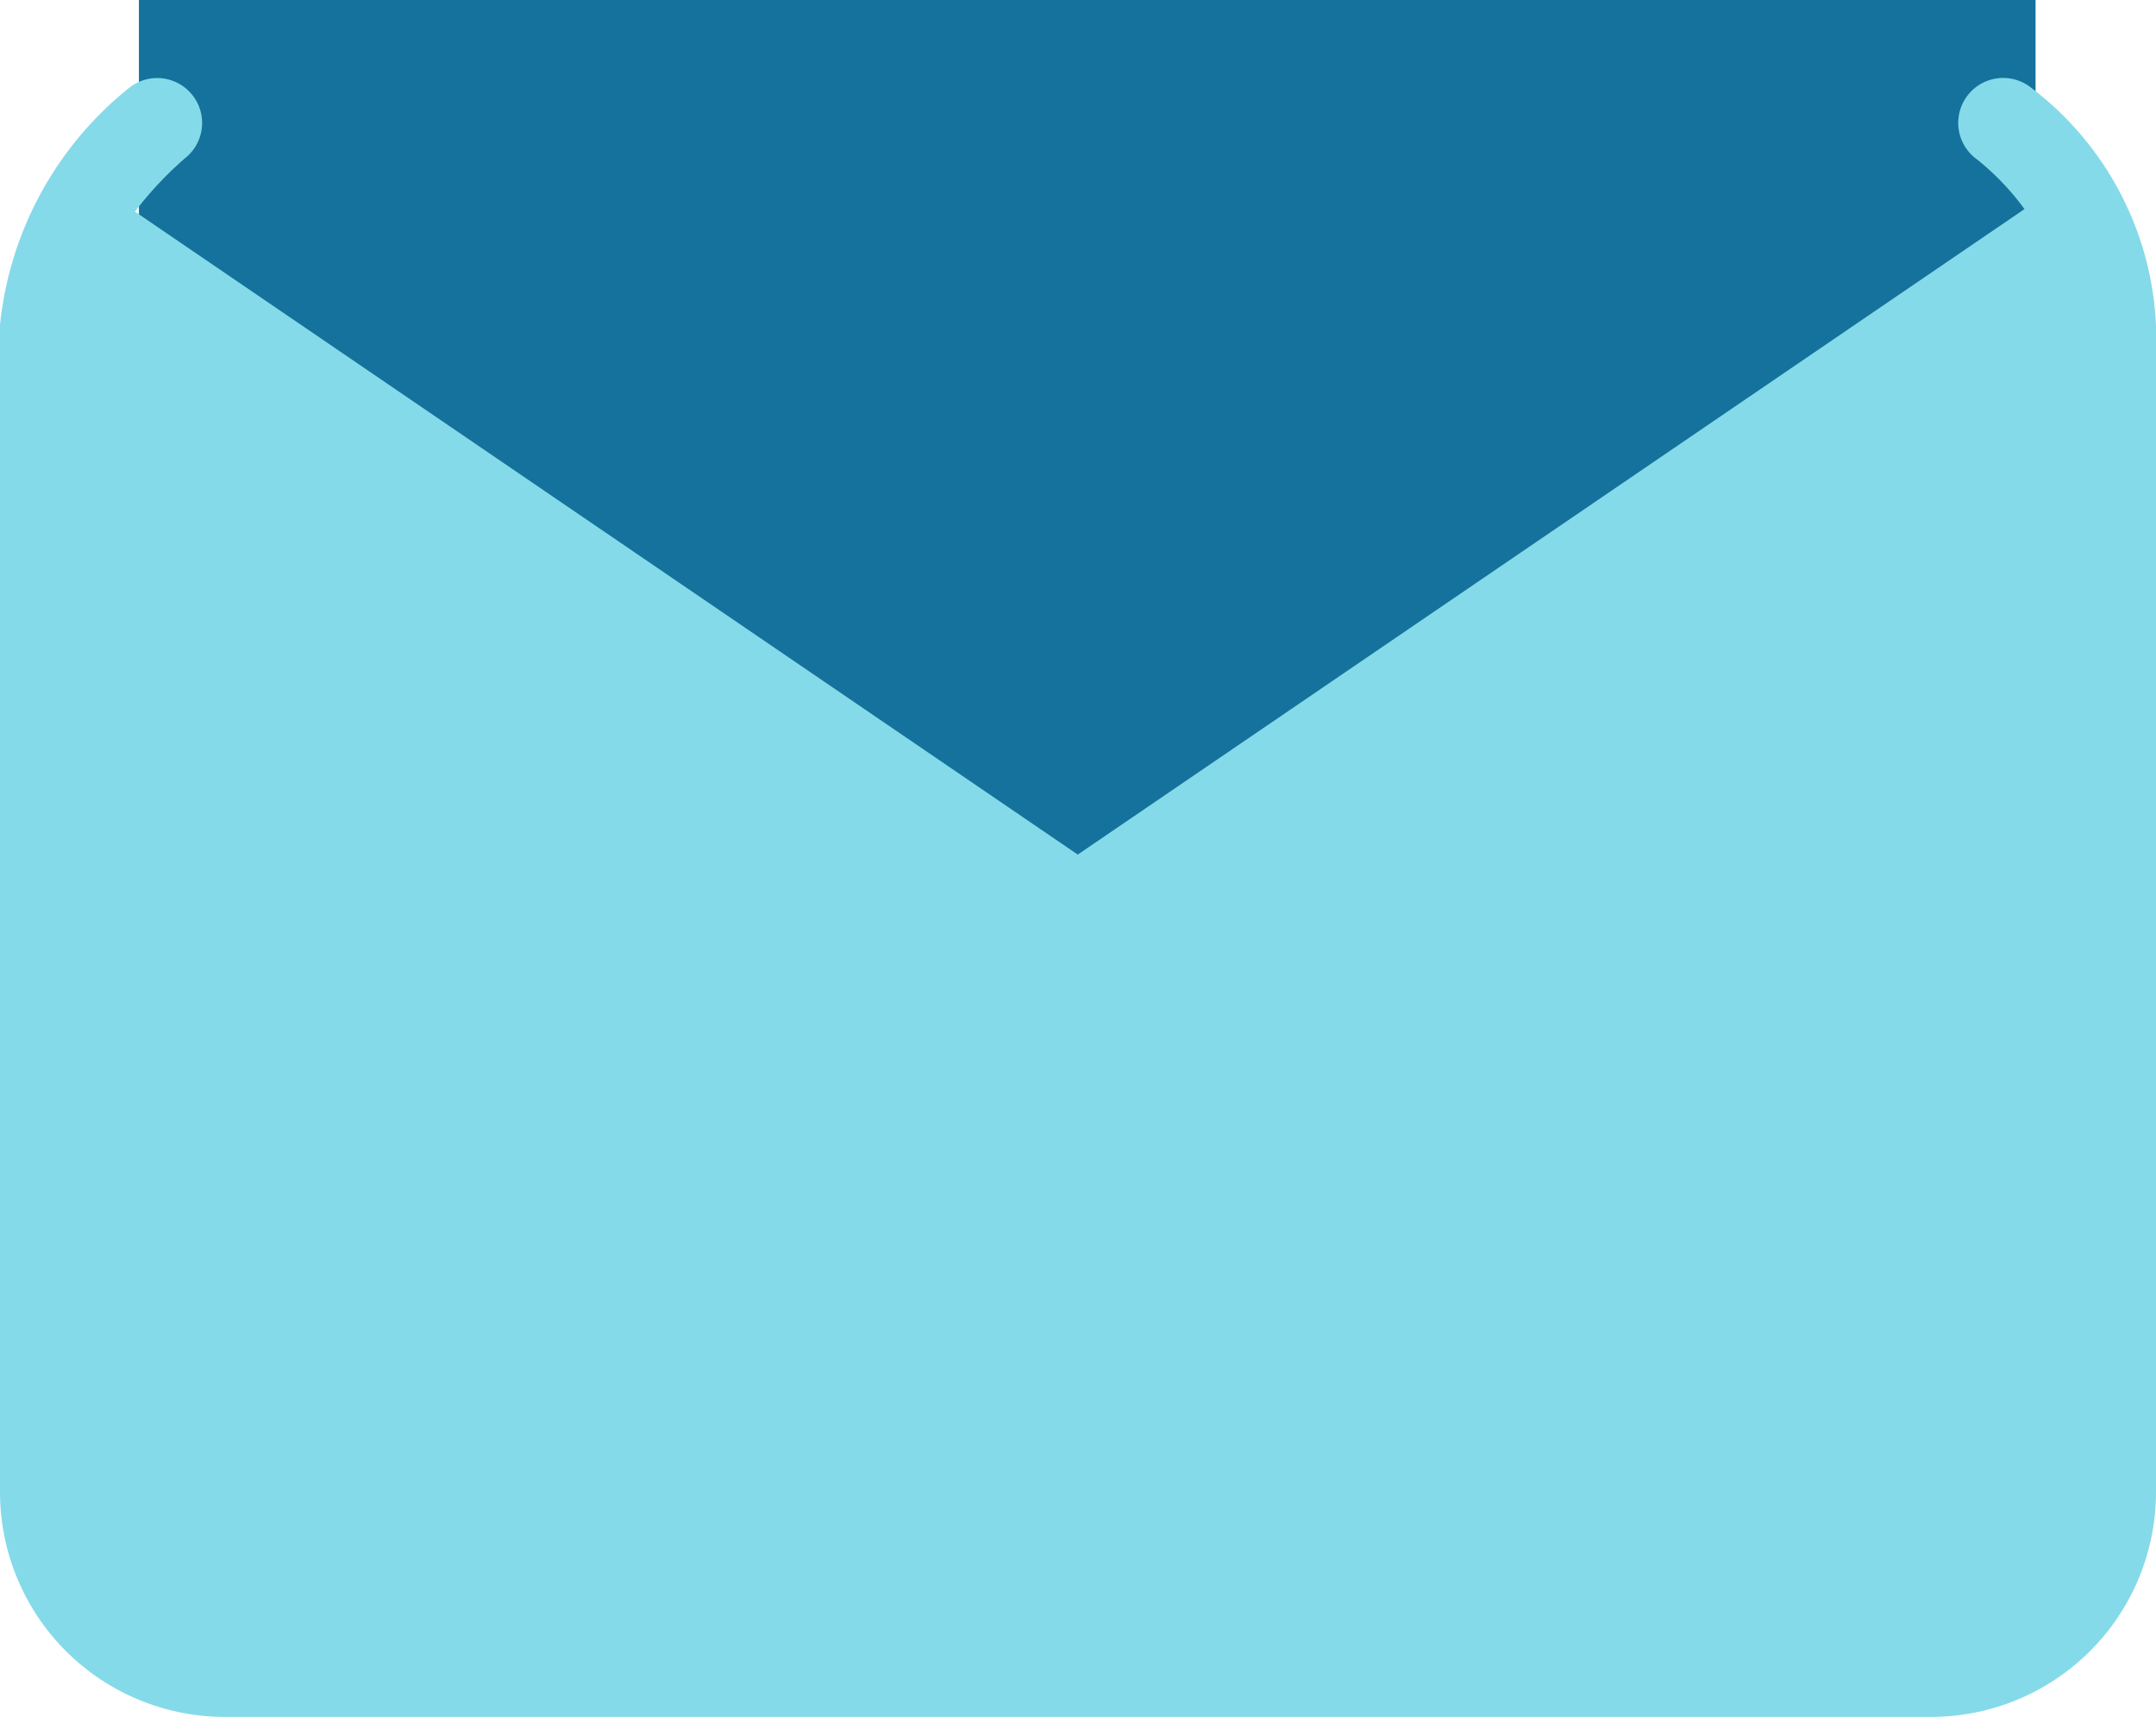 <svg xmlns="http://www.w3.org/2000/svg" width="13.641" height="10.866" viewBox="0 0 13.641 10.866">
  <g id="Group_11727" data-name="Group 11727" transform="translate(-30.121 -446.453)">
    <rect id="Rectangle_2074" data-name="Rectangle 2074" width="12" height="6" transform="translate(31 446.453)" fill="#14729c"/>
    <g id="_4486285281582823592_1_" data-name="4486285281582823592 (1)" transform="translate(29.275 441.285)">
      <path id="Path_4182" data-name="Path 4182" d="M13.685,29.183a.284.284,0,0,0-.33.463,1.643,1.643,0,0,1,.3.314l-5.99,4.084L1.7,29.976a2.235,2.235,0,0,1,.318-.339.284.284,0,0,0-.355-.444,2.209,2.209,0,0,0-.817,1.5v7.389A1.423,1.423,0,0,0,2.266,39.5h10.8a1.423,1.423,0,0,0,1.421-1.421V30.693A2,2,0,0,0,13.685,29.183Z" transform="translate(0 -23.469)" fill="#85dae9"/>
    </g>
  </g>
</svg>
